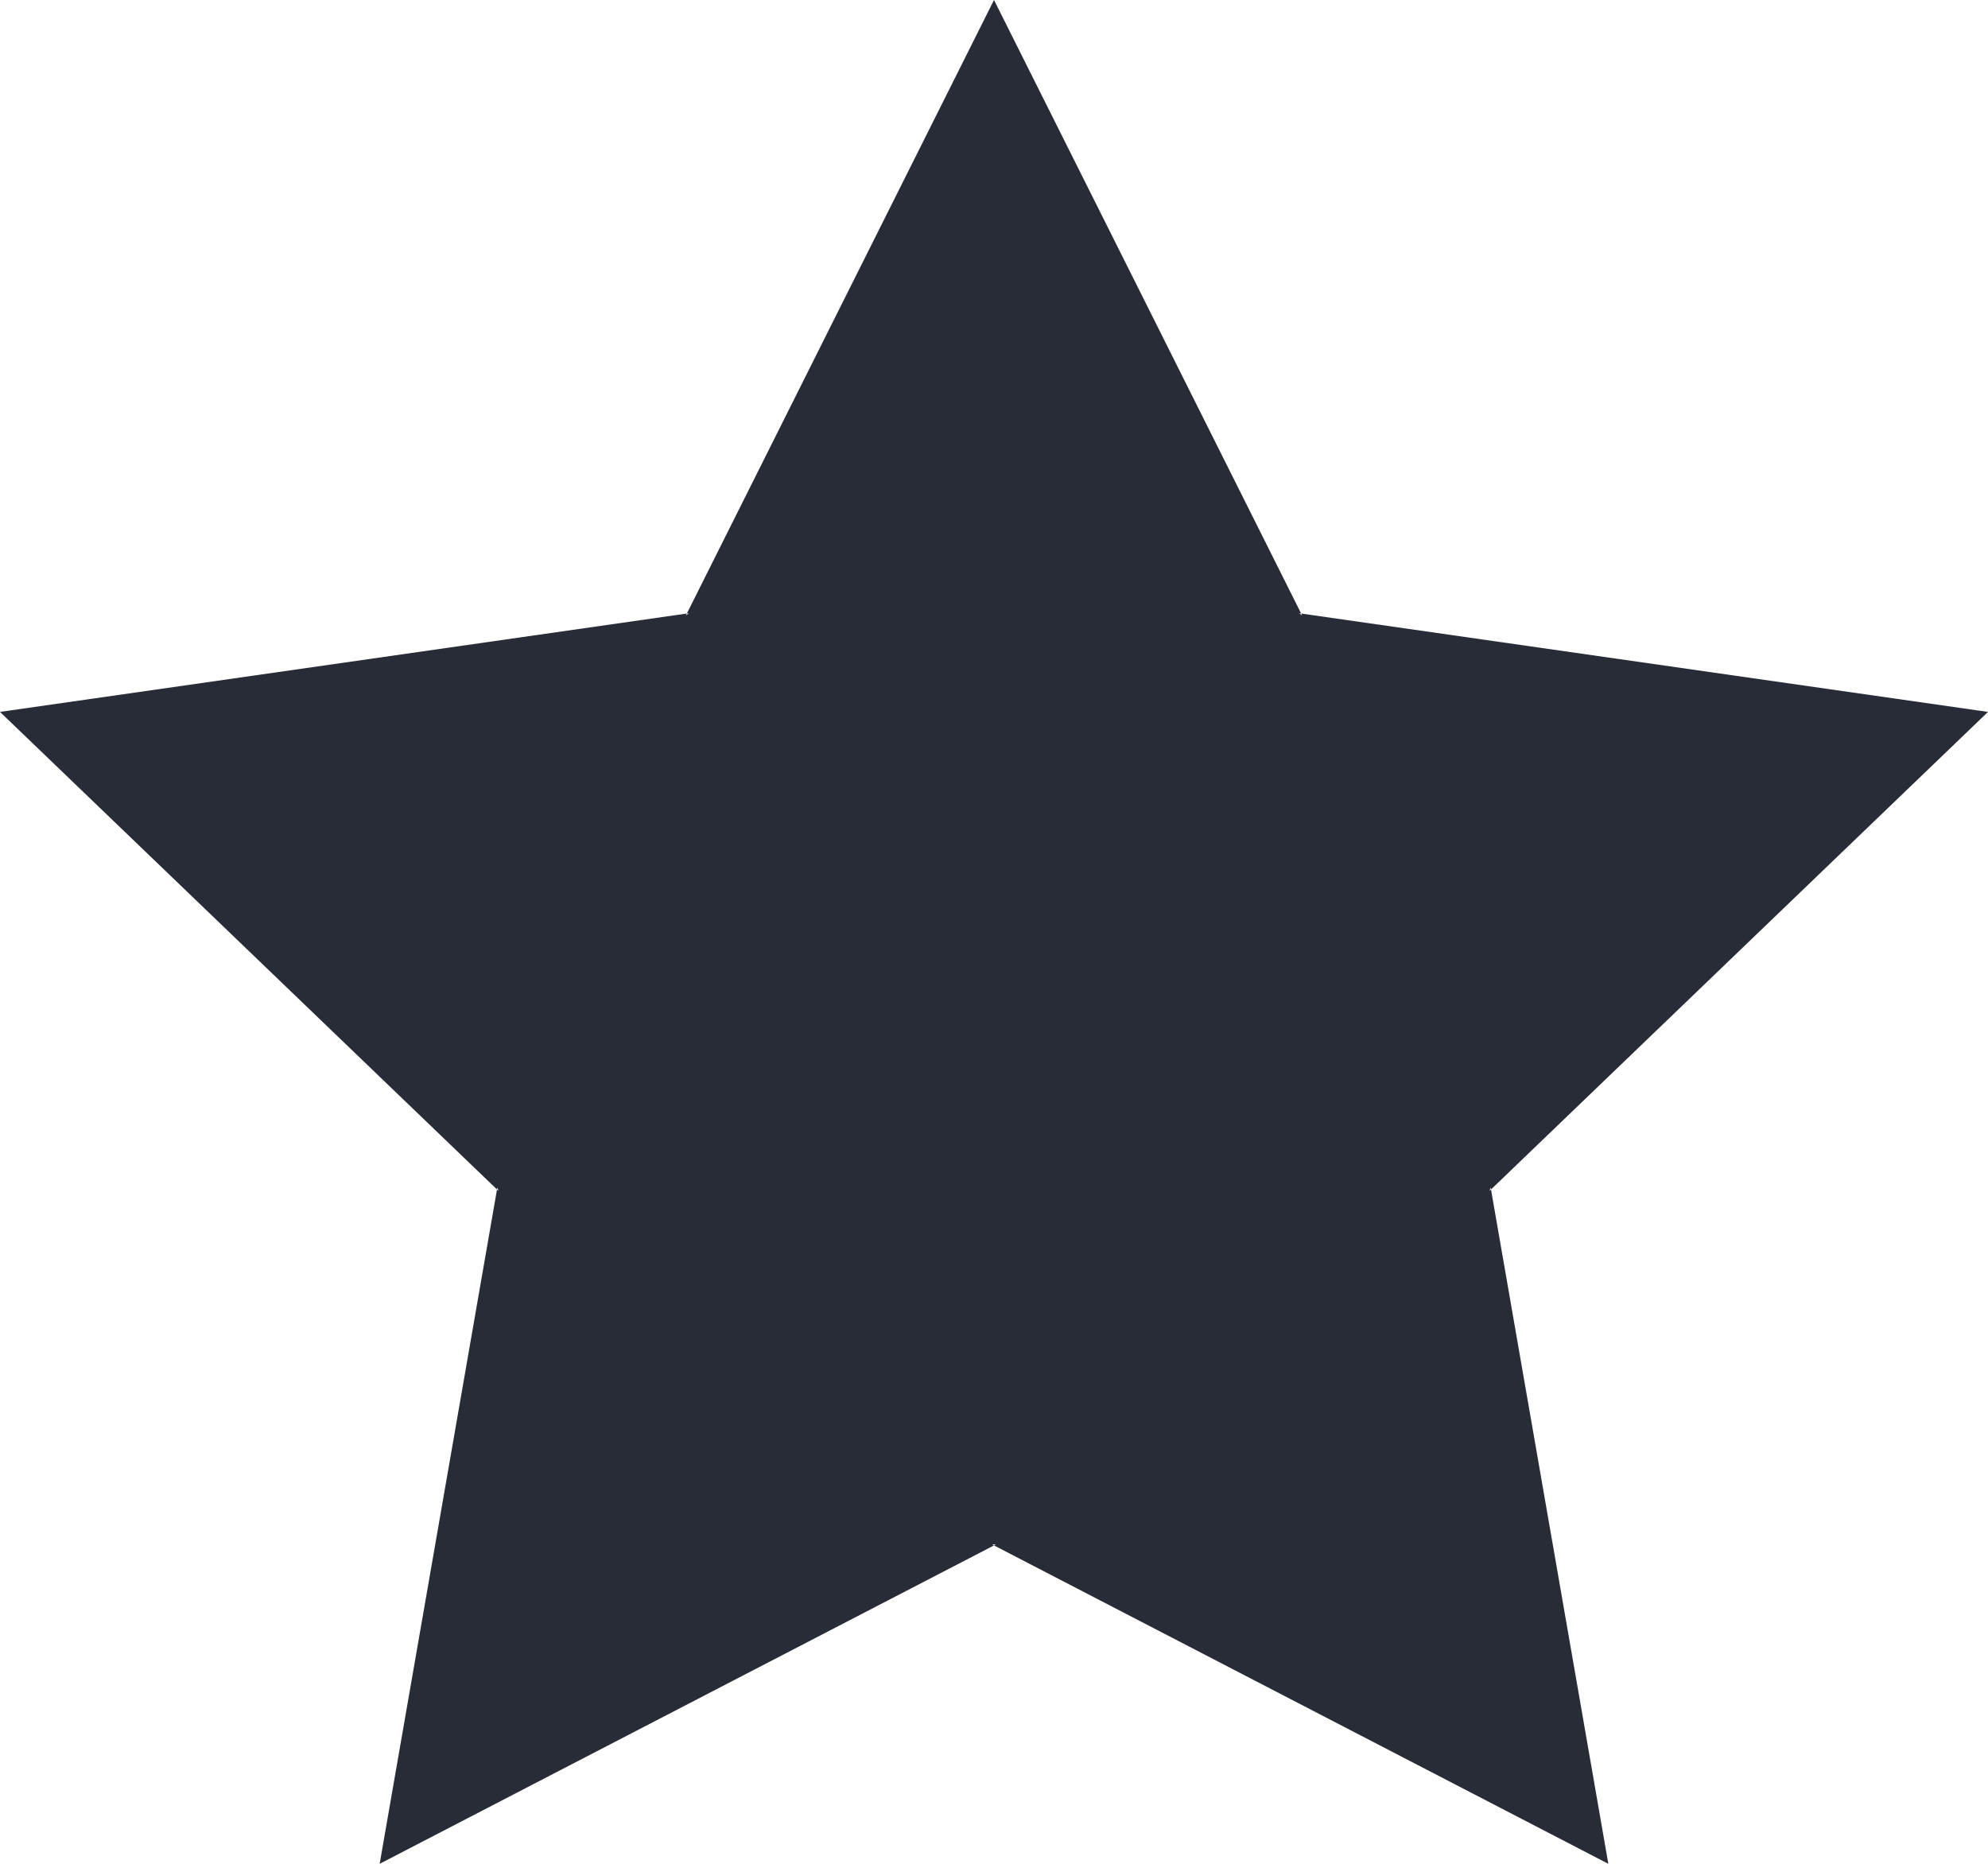 <?xml version="1.0" encoding="UTF-8"?>
<svg width="256px" height="240px" viewBox="0 0 256 240" version="1.1" xmlns="http://www.w3.org/2000/svg" xmlns:xlink="http://www.w3.org/1999/xlink">
    <!-- Generator: Sketch 3.8.3 (29802) - http://www.bohemiancoding.com/sketch -->
    <title>Star-1</title>
    <desc>Created with Sketch.</desc>
    <defs></defs>
    <g id="Page-1" stroke="none" stroke-width="1" fill="none" fill-rule="evenodd">
        <g id="star" fill="#282C36">
            <g id="Page-1">
                <polygon id="Star-1" points="128.243 198.877 127.757 198.877 206.174 239.516 207.108 240 206.93 238.974 191.954 152.901 191.804 153.356 255.244 92.398 256 91.672 254.955 91.522 167.283 78.964 167.675 79.245 128.467 0.933 128 1.42108547e-14 127.533 0.933 88.325 79.245 88.717 78.964 1.045 91.522 0 91.672 0.756 92.398 64.196 153.356 64.046 152.901 49.07 238.974 48.892 240 49.826 239.516"></polygon>
            </g>
        </g>
    </g>
</svg>